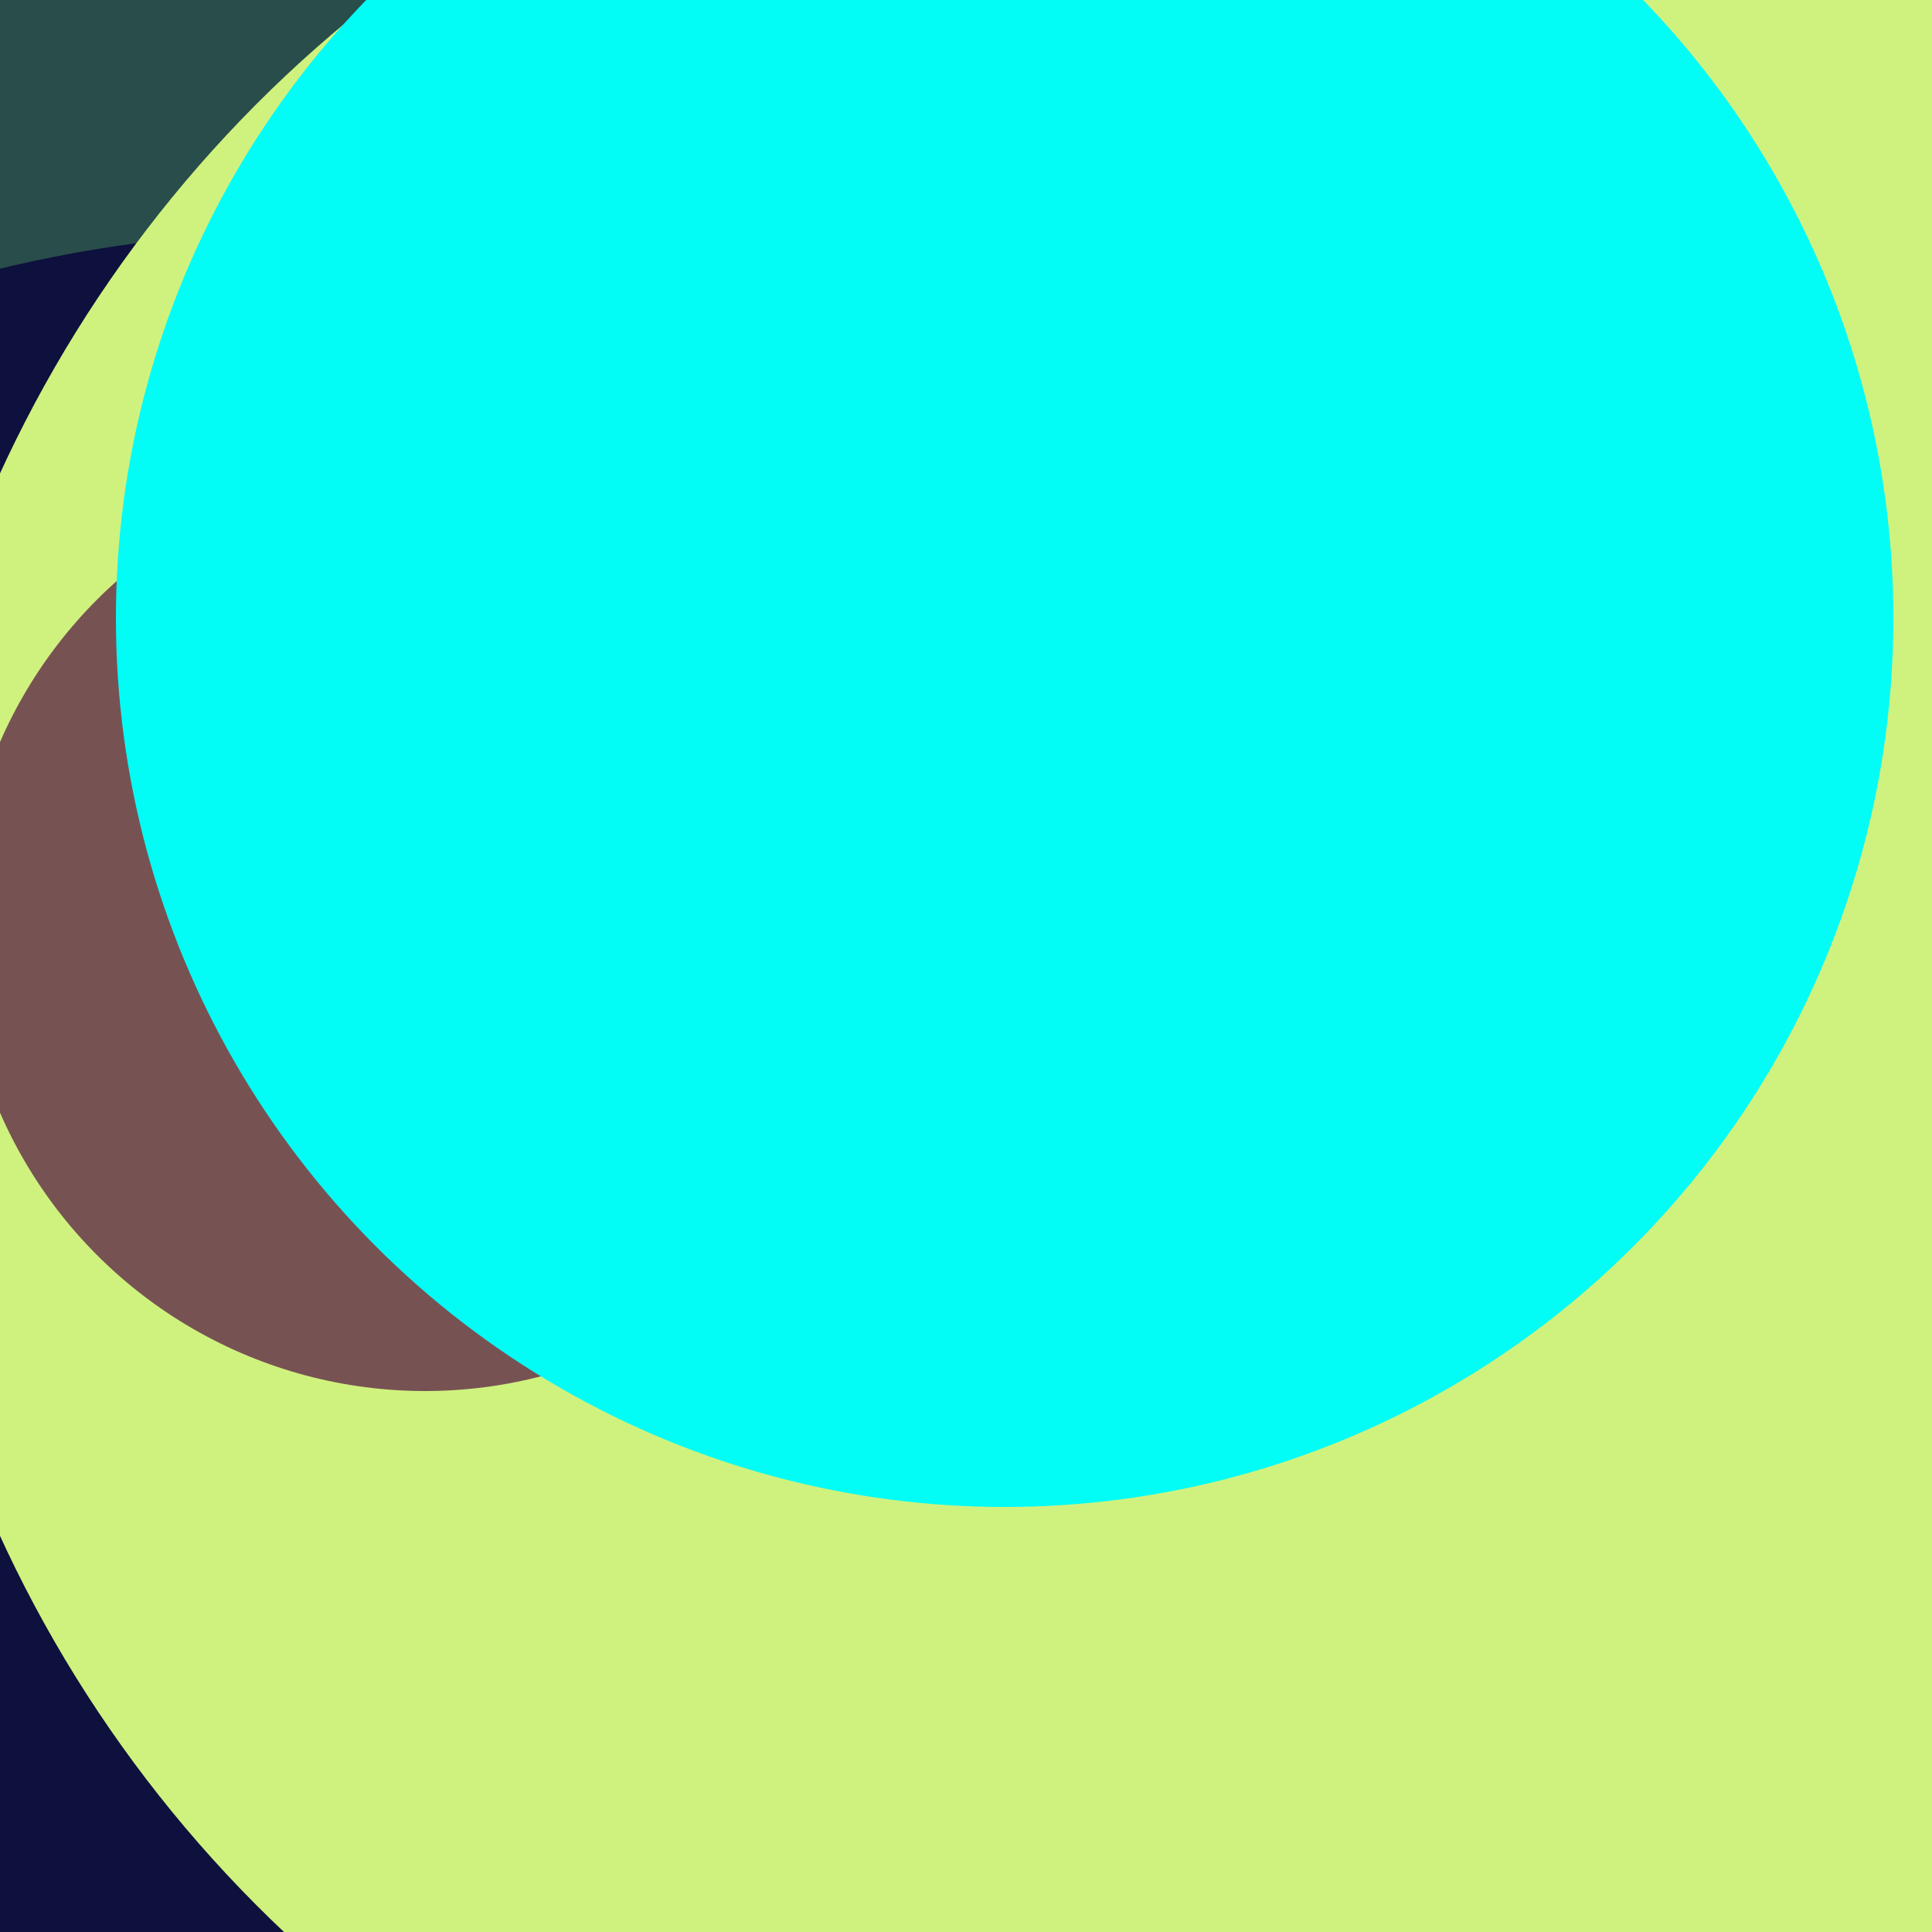 <svg xmlns="http://www.w3.org/2000/svg" preserveAspectRatio="xMinYMin meet" viewBox="0 0 777 777"><defs><filter id="f0" width="300%" height="300%" x="-100%" y="-100%"><feGaussianBlur in="SourceGraphic" stdDeviation="129"/></filter><filter id="f1" width="300%" height="300%" x="-100%" y="-100%"><feGaussianBlur in="SourceGraphic" stdDeviation="700"/></filter></defs><rect width="100%" height="100%" fill="#fff" /><circle cx="21%" cy="31%" r="45%" filter="url(#f1)" fill="#294d4a"></circle><circle cx="75%" cy="19%" r="10%" filter="url(#f1)" fill="#294d4a"></circle><circle cx="73%" cy="36%" r="14%" filter="url(#f0)" fill="#775253"></circle><circle cx="51%" cy="79%" r="63%" filter="url(#f0)" fill="#775253"></circle><circle cx="16%" cy="80%" r="68%" filter="url(#f0)" fill="#0e103d"></circle><circle cx="60%" cy="52%" r="66%" filter="url(#f0)" fill="#cff27e"></circle><circle cx="22%" cy="48%" r="24%" filter="url(#f0)" fill="#775253"></circle><circle cx="52%" cy="32%" r="46%" filter="url(#f0)" fill="#01fdf6"></circle></svg>